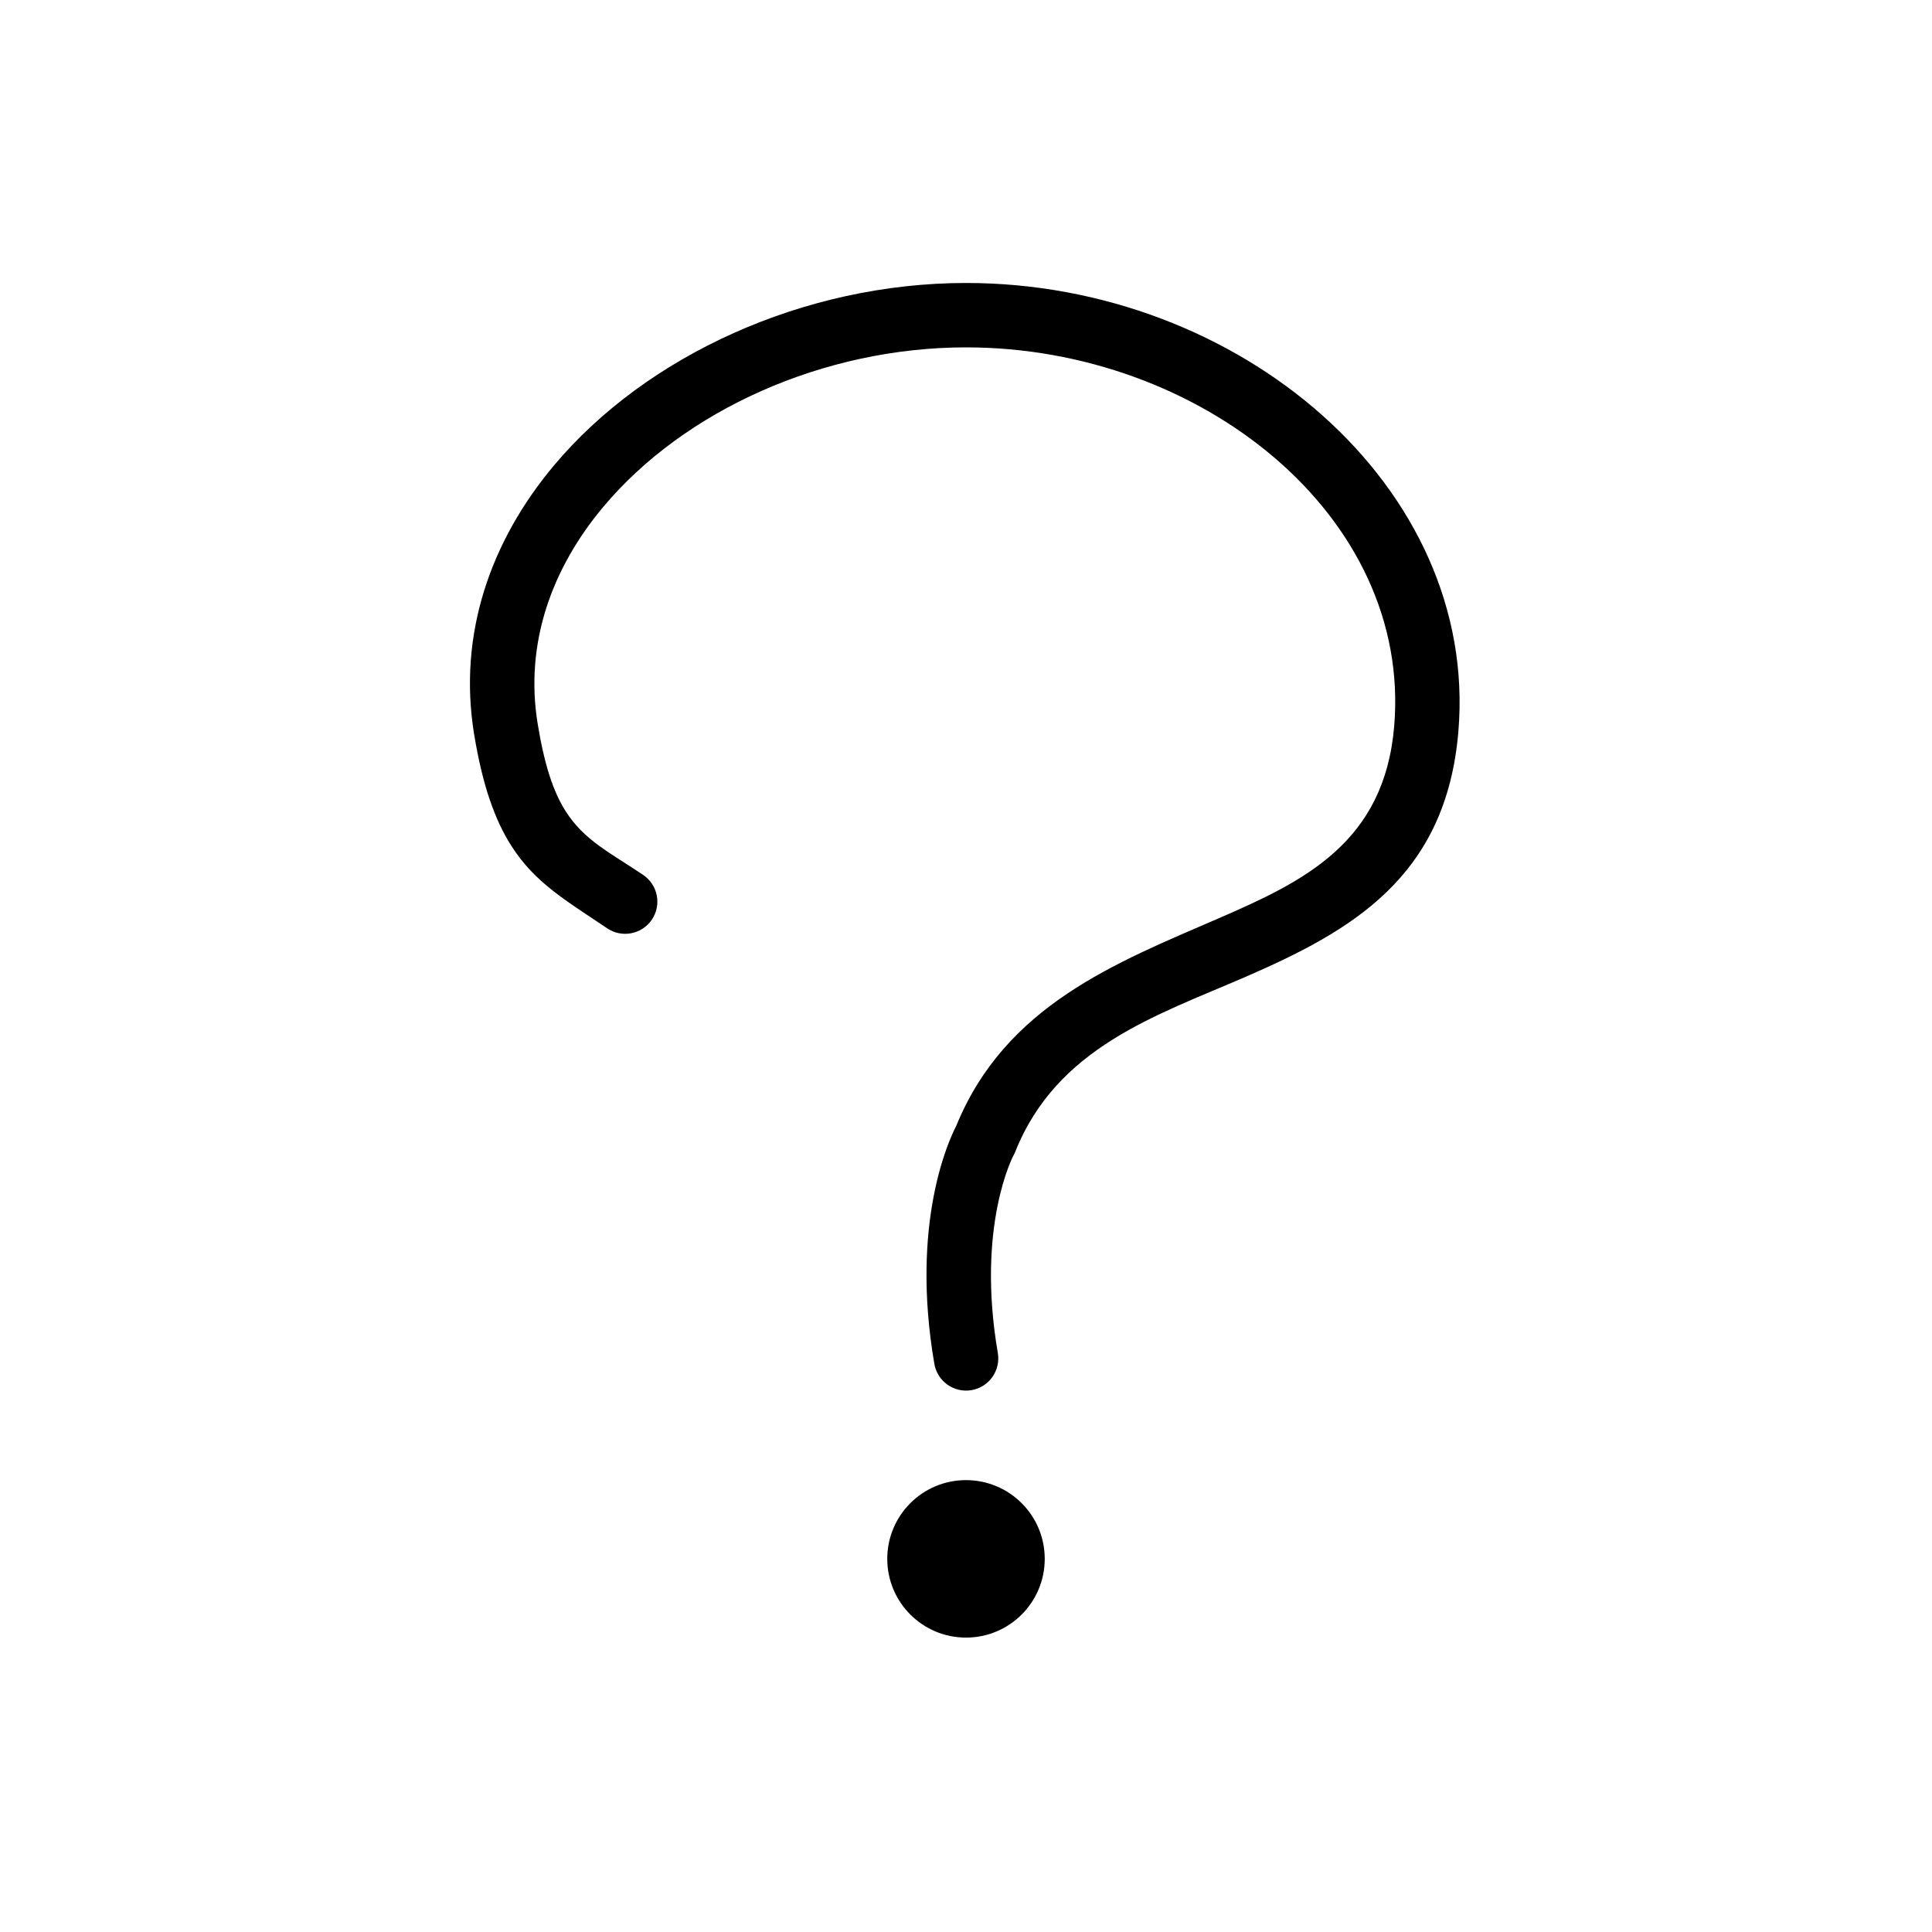<?xml version="1.0" encoding="UTF-8" standalone="no"?>
<!DOCTYPE svg PUBLIC "-//W3C//DTD SVG 1.1//EN" "http://www.w3.org/Graphics/SVG/1.1/DTD/svg11.dtd">
<svg width="100%" height="100%" viewBox="0 0 1200 1200" version="1.1" xmlns="http://www.w3.org/2000/svg" xmlns:xlink="http://www.w3.org/1999/xlink" xml:space="preserve" xmlns:serif="http://www.serif.com/" style="fill-rule:evenodd;clip-rule:evenodd;stroke-linejoin:round;stroke-miterlimit:2;">
    <g transform="matrix(0.794,0,0,0.931,142.706,50.524)">
        <path d="M323.404,529.445C297.747,514.683 277.278,506.489 262.668,486.828C253.012,473.835 246.11,455.957 240.86,428.538C230.566,374.775 252.055,324.657 292.355,283.725C355.614,219.473 464.448,177.481 576,177.481C759.543,177.481 924.718,289.979 910.899,430.201C903.242,507.907 840.386,533.714 773.587,558.389C692.881,588.2 606.643,616.547 568.223,697.035C562.62,706.209 532.229,761.586 551.174,855.637C553.528,867.322 566.563,875.179 580.265,873.171C593.966,871.164 603.179,860.048 600.826,848.363C583.719,763.438 613.027,716.69 613.027,716.69C613.566,715.871 614.041,715.022 614.45,714.15C647.08,644.524 724.231,623.44 793.611,597.812C877.288,566.903 951.508,531.139 961.101,433.799C977.201,270.426 789.847,134.519 576,134.519C449.124,134.519 325.722,183.02 253.773,256.099C203.933,306.72 178.409,368.972 191.14,435.462C197.864,470.578 207.749,493.186 220.115,509.827C238.539,534.619 262.875,546.446 295.229,565.061C306.754,571.691 322.423,569.095 330.199,559.267C337.974,549.438 334.929,536.076 323.404,529.445Z"/>
    </g>
    <g transform="matrix(1.5,0,0,1.5,-264,-543.766)">
        <circle cx="576" cy="1008" r="24" style="fill:rgb(1,0,1);"/>
    </g>
    <g transform="matrix(1.5,0,0,1.5,-264,-543.766)">
        <circle cx="576" cy="1008" r="32.604"/>
    </g>
</svg>
